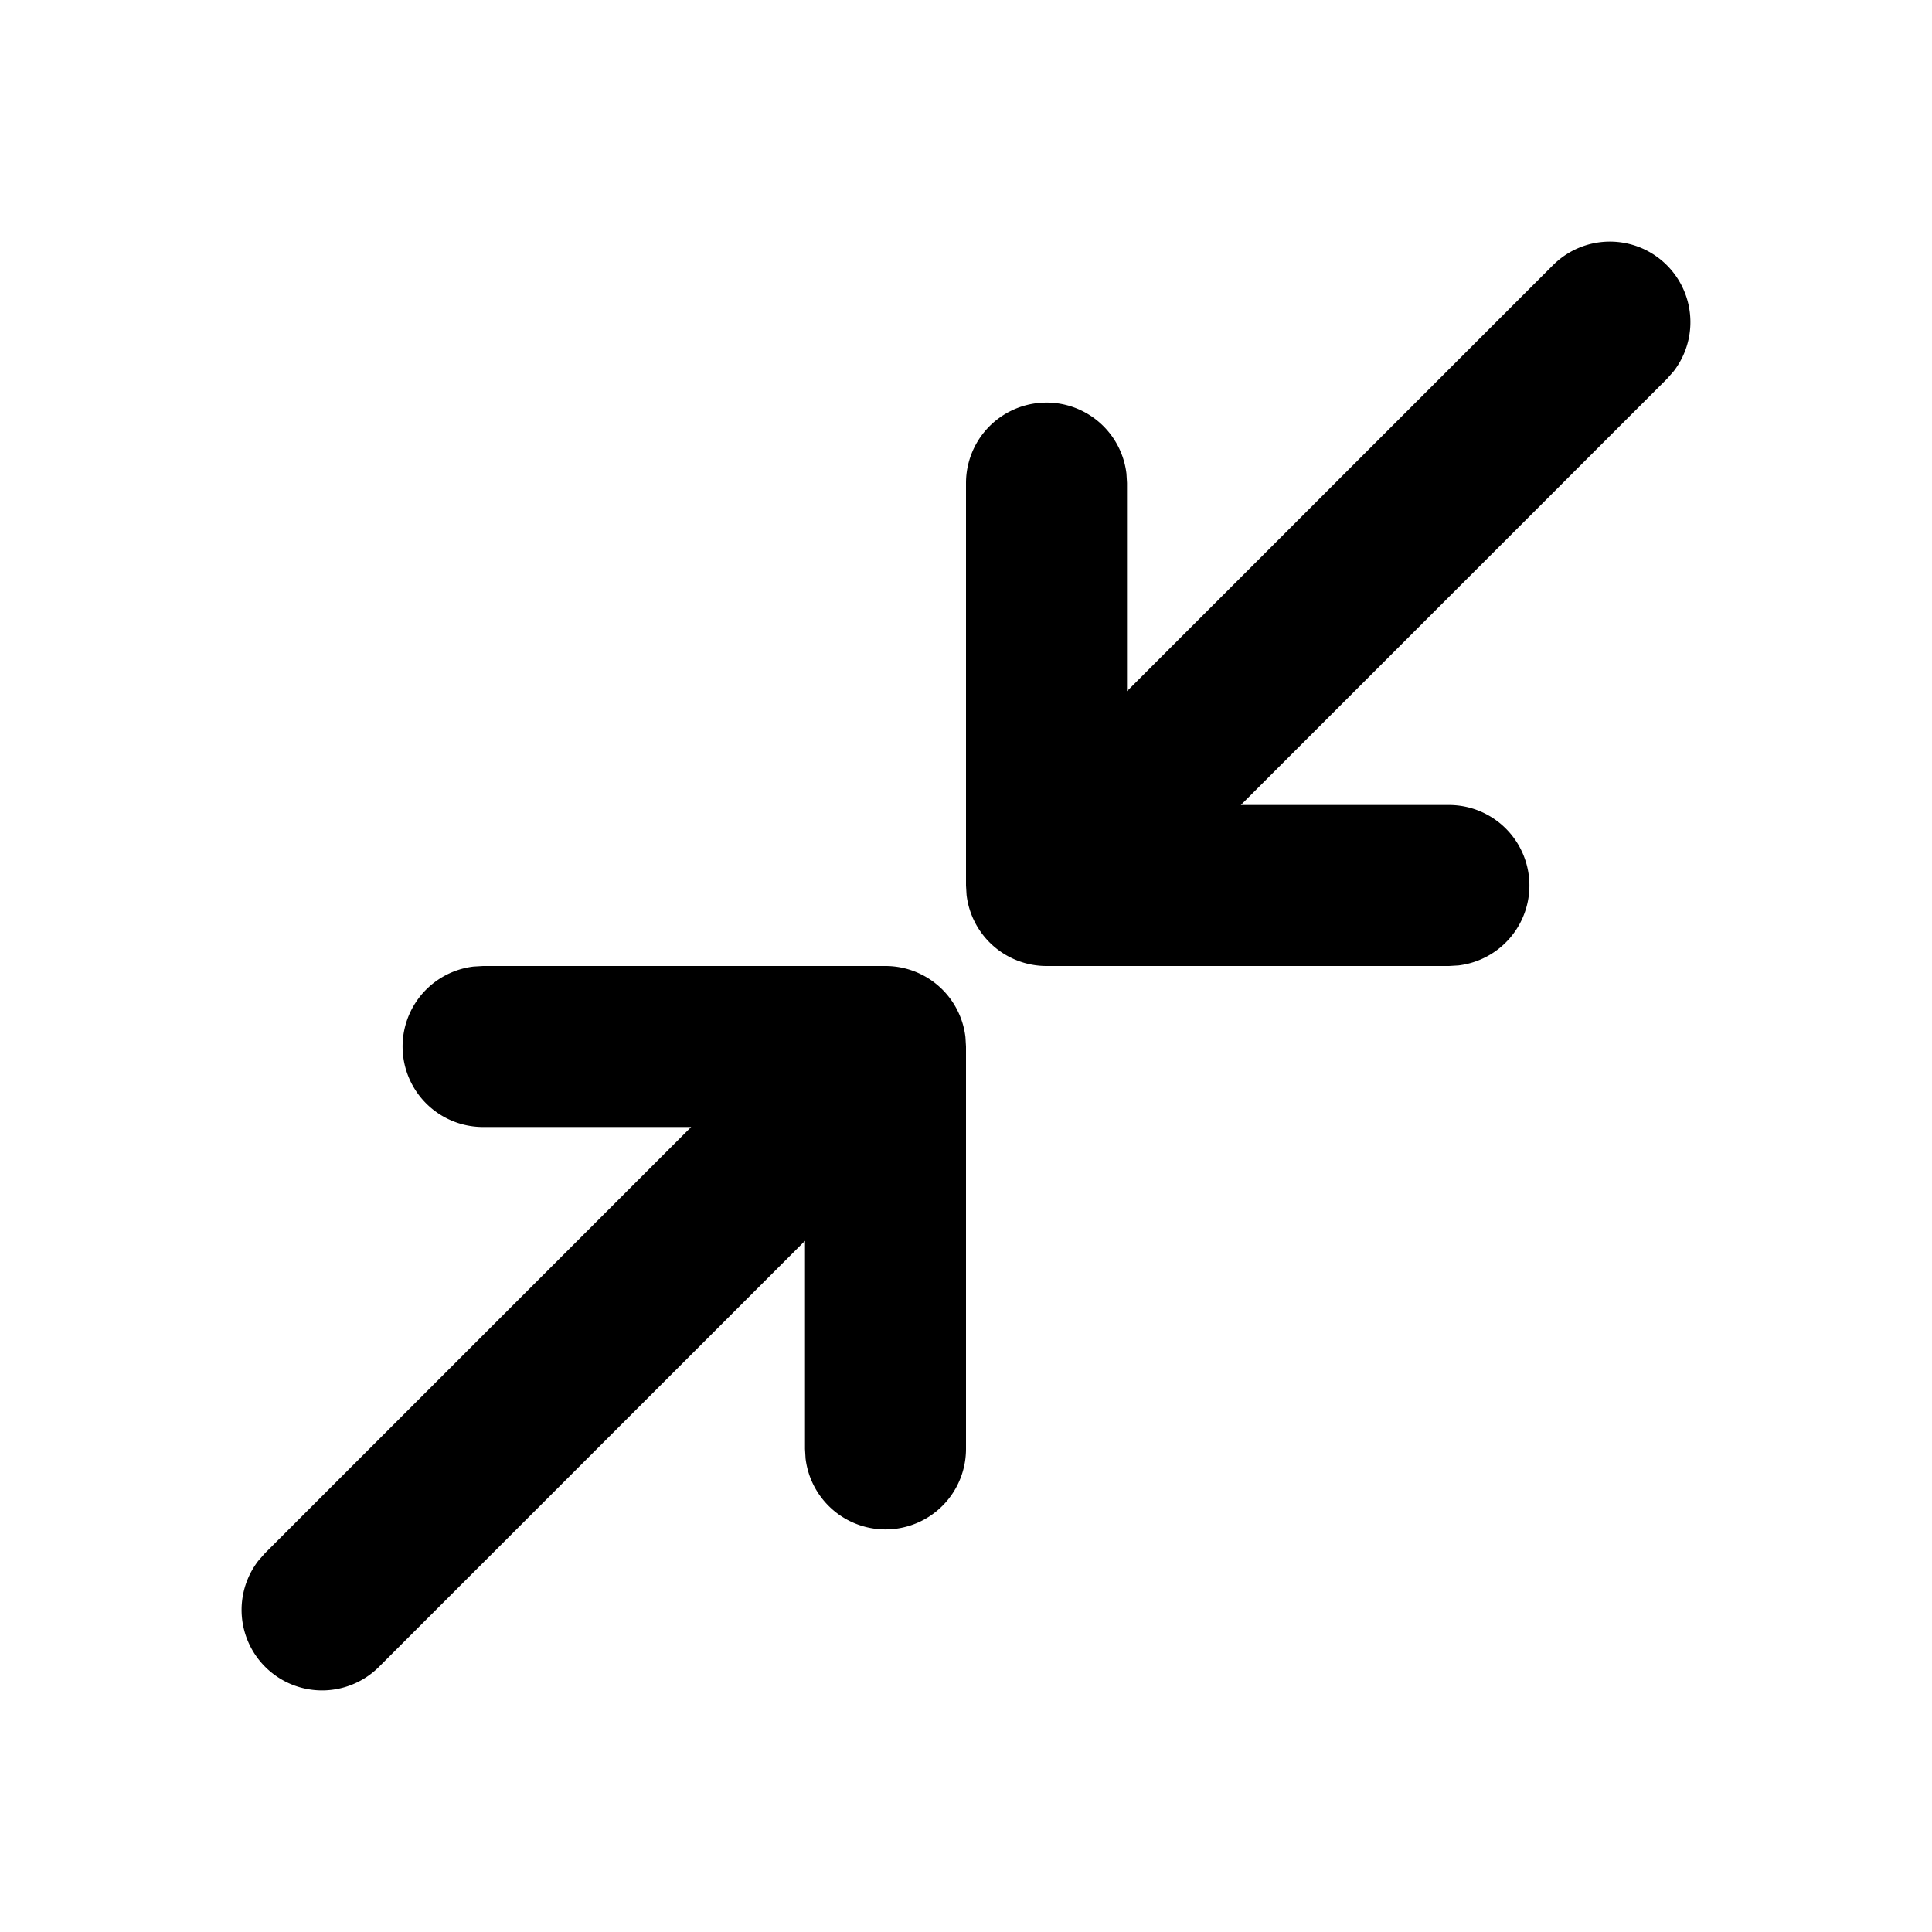 <svg xmlns="http://www.w3.org/2000/svg" width="24" height="24">
  <defs/>
  <path  d="M11,12 A1 1 0 0 1 11.993,12.883 L12,13 L12,18 A1 1 0 0 1 10.007,18.117 L10,18 L10,15.414 L4.707,20.707 A1 1 0 0 1 3.21,19.387 L3.293,19.293 L8.586,14 L6,14 A1 1 0 0 1 5.883,12.007 L6,12 L11,12 Z M19.293,3.293 A1 1 0 0 1 20.79,4.613 L20.707,4.707 L15.414,10 L18,10 A1 1 0 0 1 18.117,11.993 L18,12 L13,12 A1 1 0 0 1 12.007,11.117 L12,11 L12,6 A1 1 0 0 1 13.993,5.883 L14,6 L14,8.586 L19.293,3.293 Z"/>
</svg>

